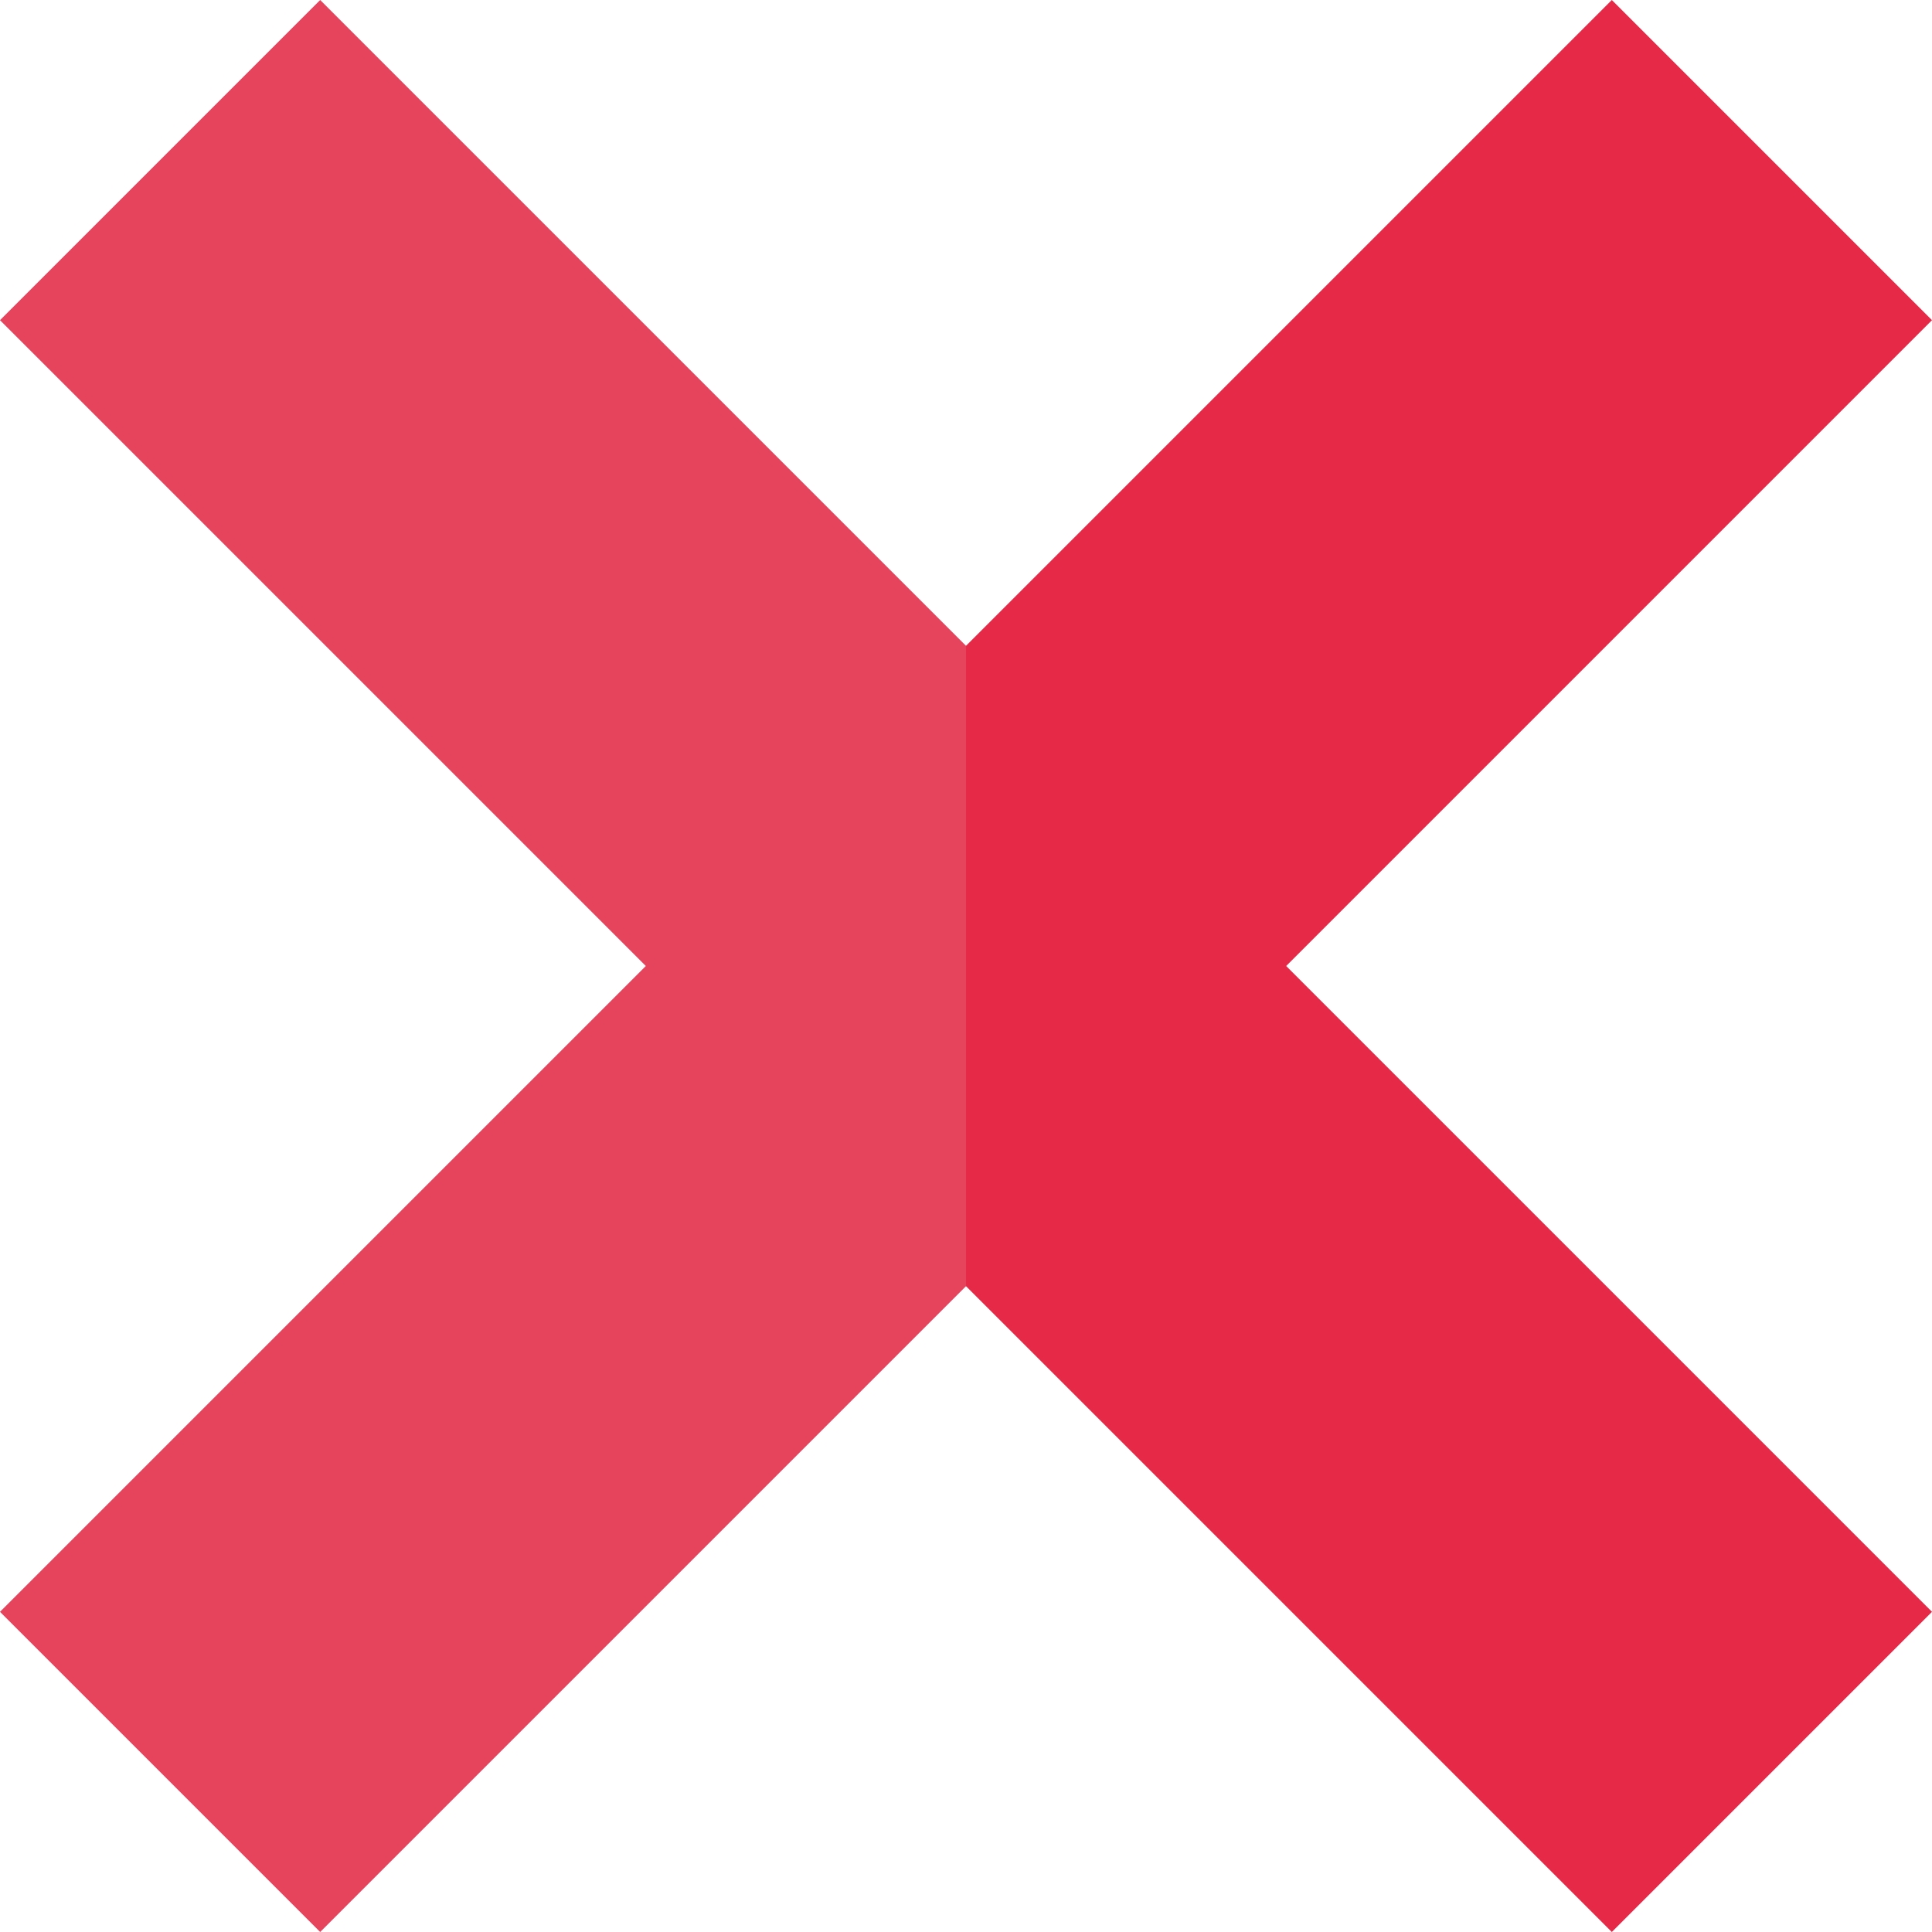 <svg width="100" height="100" viewBox="0 0 100 100" fill="none" xmlns="http://www.w3.org/2000/svg">
<g clip-path="url(#clip0)">
<path d="M100 16.573L83.427 0L50 33.427L36.357 50L50 66.573L83.427 100L100 83.427L66.573 50L100 16.573Z" fill="#E72948"/>
<path d="M16.573 0L0 16.573L33.427 50L0 83.427L16.573 100L50 66.573V33.427L16.573 0Z" fill="#E6435D"/>
</g>
<defs>
<clipPath id="clip0">
<rect width="100" height="100" fill="white"/>
</clipPath>
</defs>
</svg>
